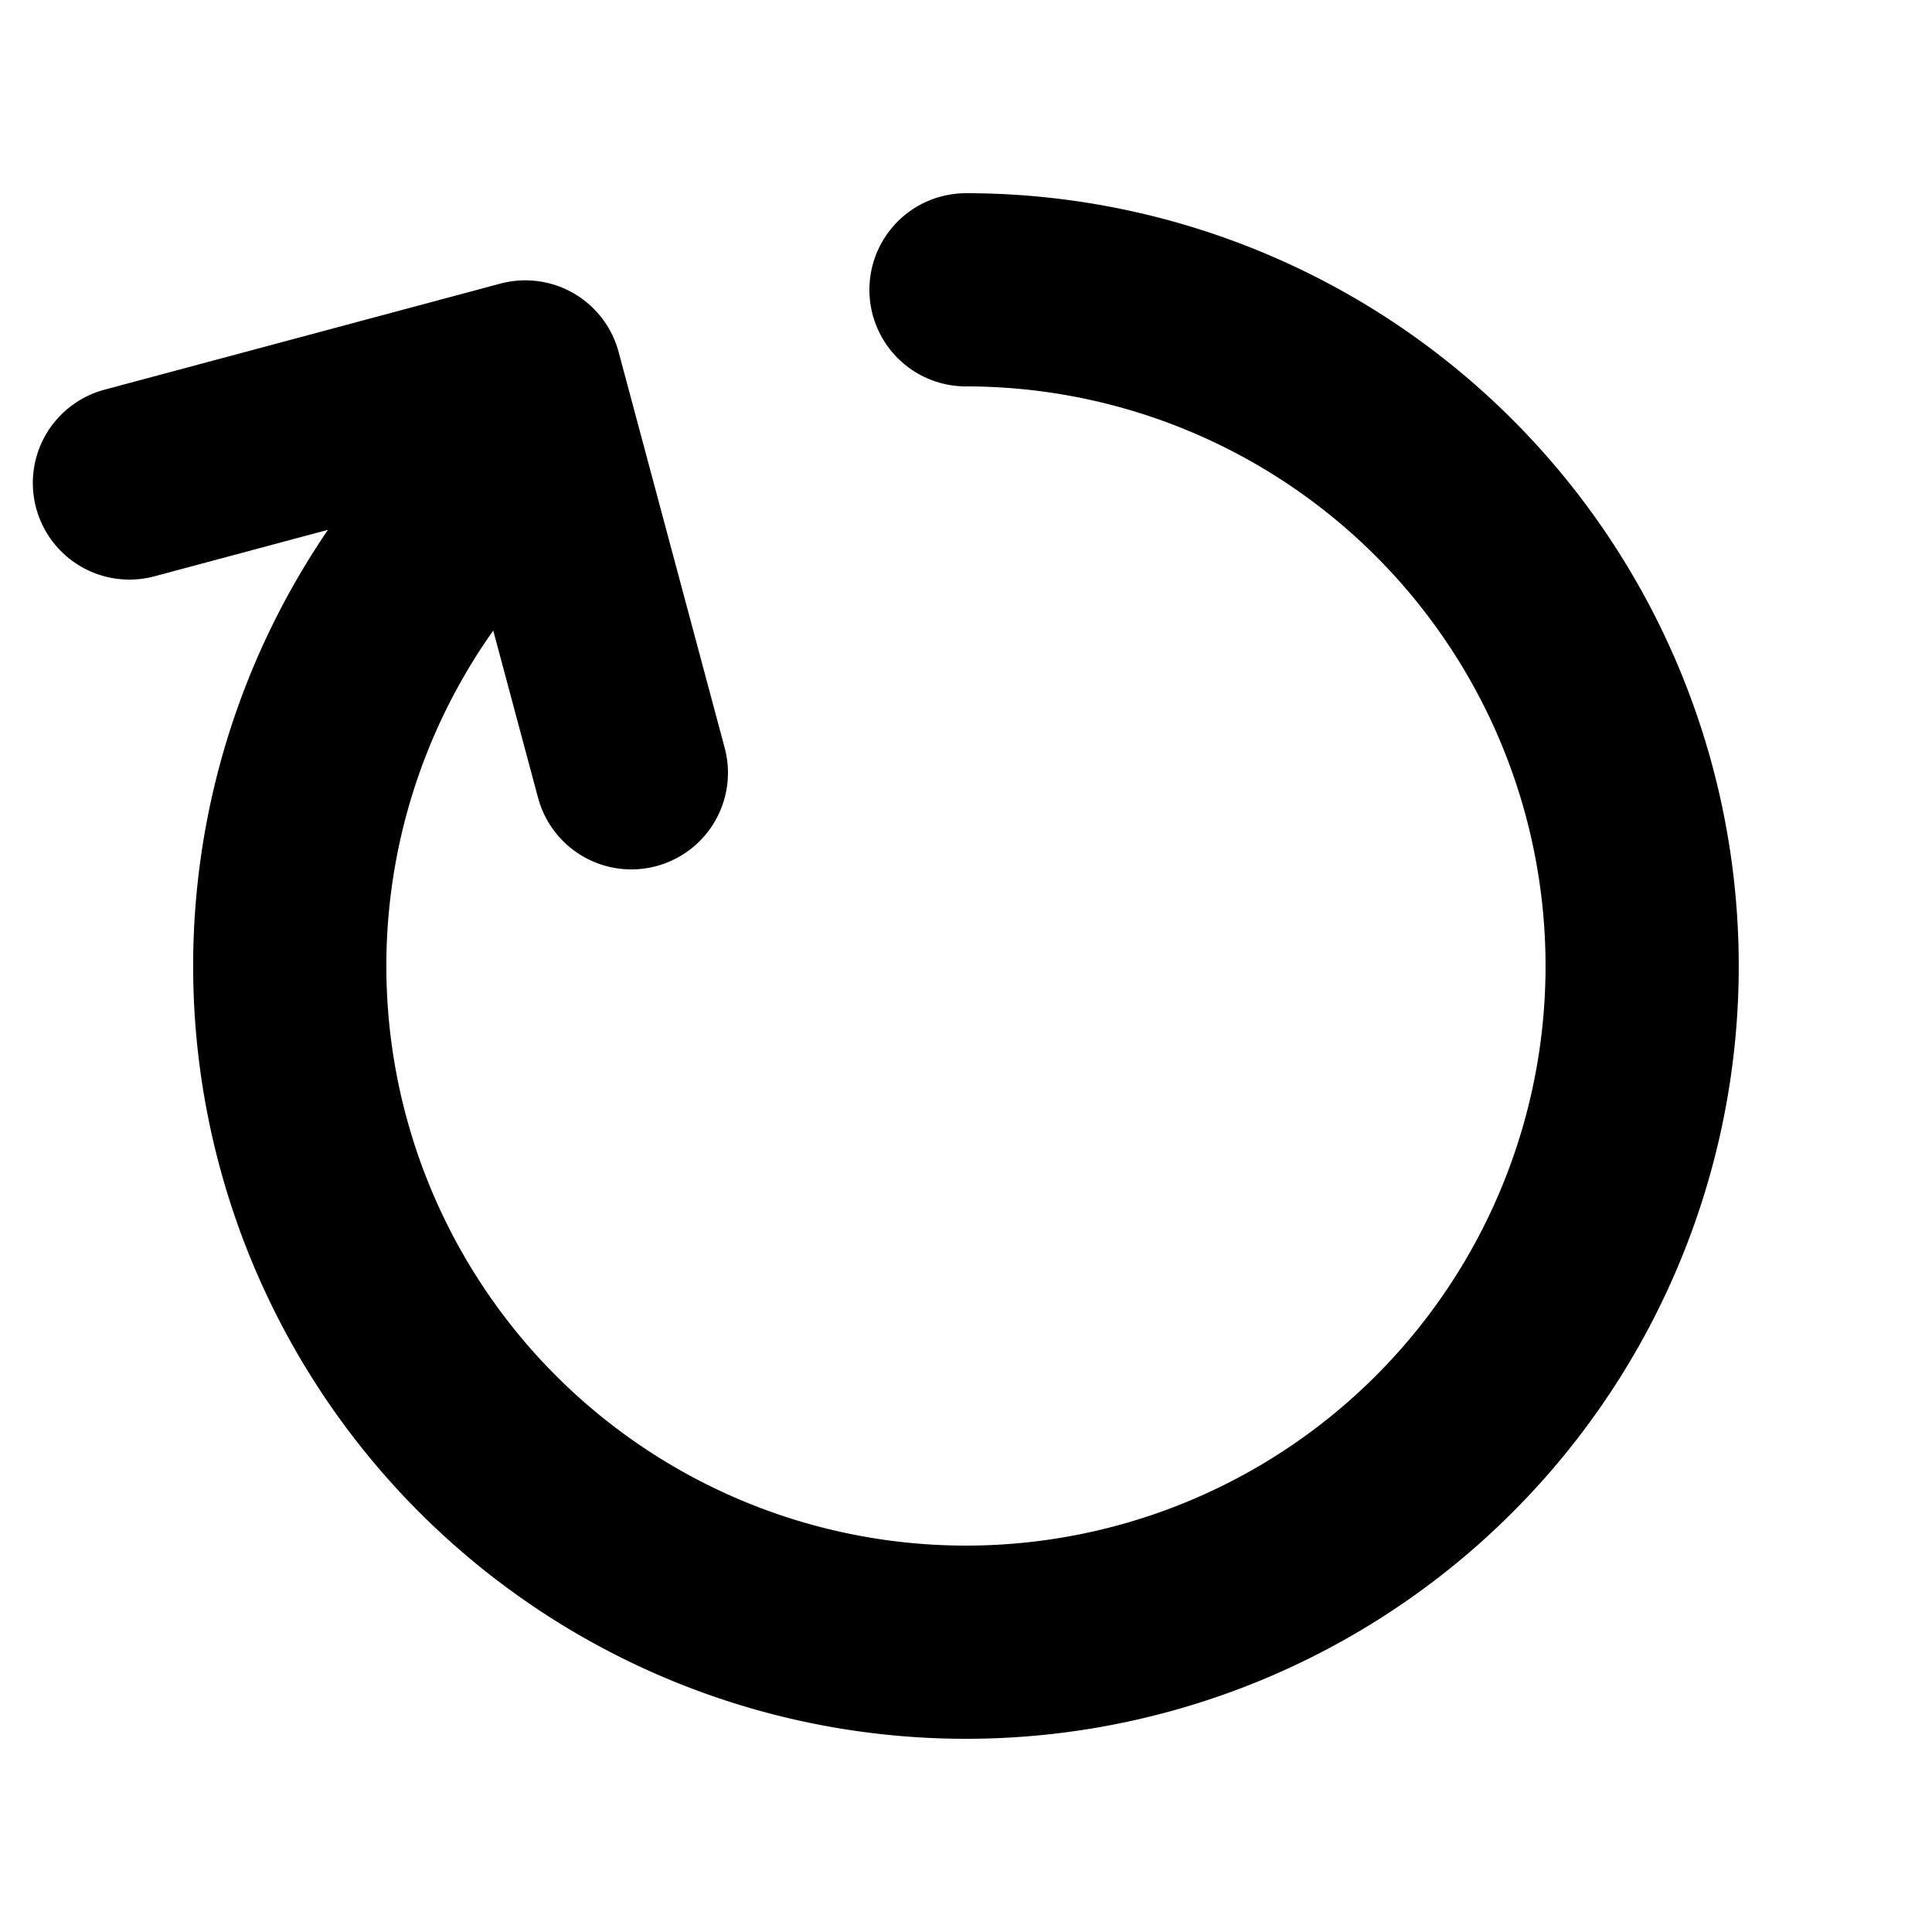 <?xml version="1.0" standalone="yes"?>
<!DOCTYPE svg PUBLIC "-//W3C//DTD SVG 1.1//EN"
        "http://www.w3.org/Graphics/SVG/1.1/DTD/svg11.dtd">
<svg xmlns="http://www.w3.org/2000/svg" width="20" height="20">
    <path d="M10,0
             l3,3
             l-3,3"
          stroke="#000000"
          stroke-width="2"
          fill="none"
          stroke-linecap="round"
          stroke-linejoin="round"
          transform="rotate(300, 10, 10)"/>
    <path d="M10,3
             A 7,7  0 1 1 5.05,5.05"
          fill="none" stroke="#000000" stroke-width="2" stroke-linecap="round"/>

</svg>